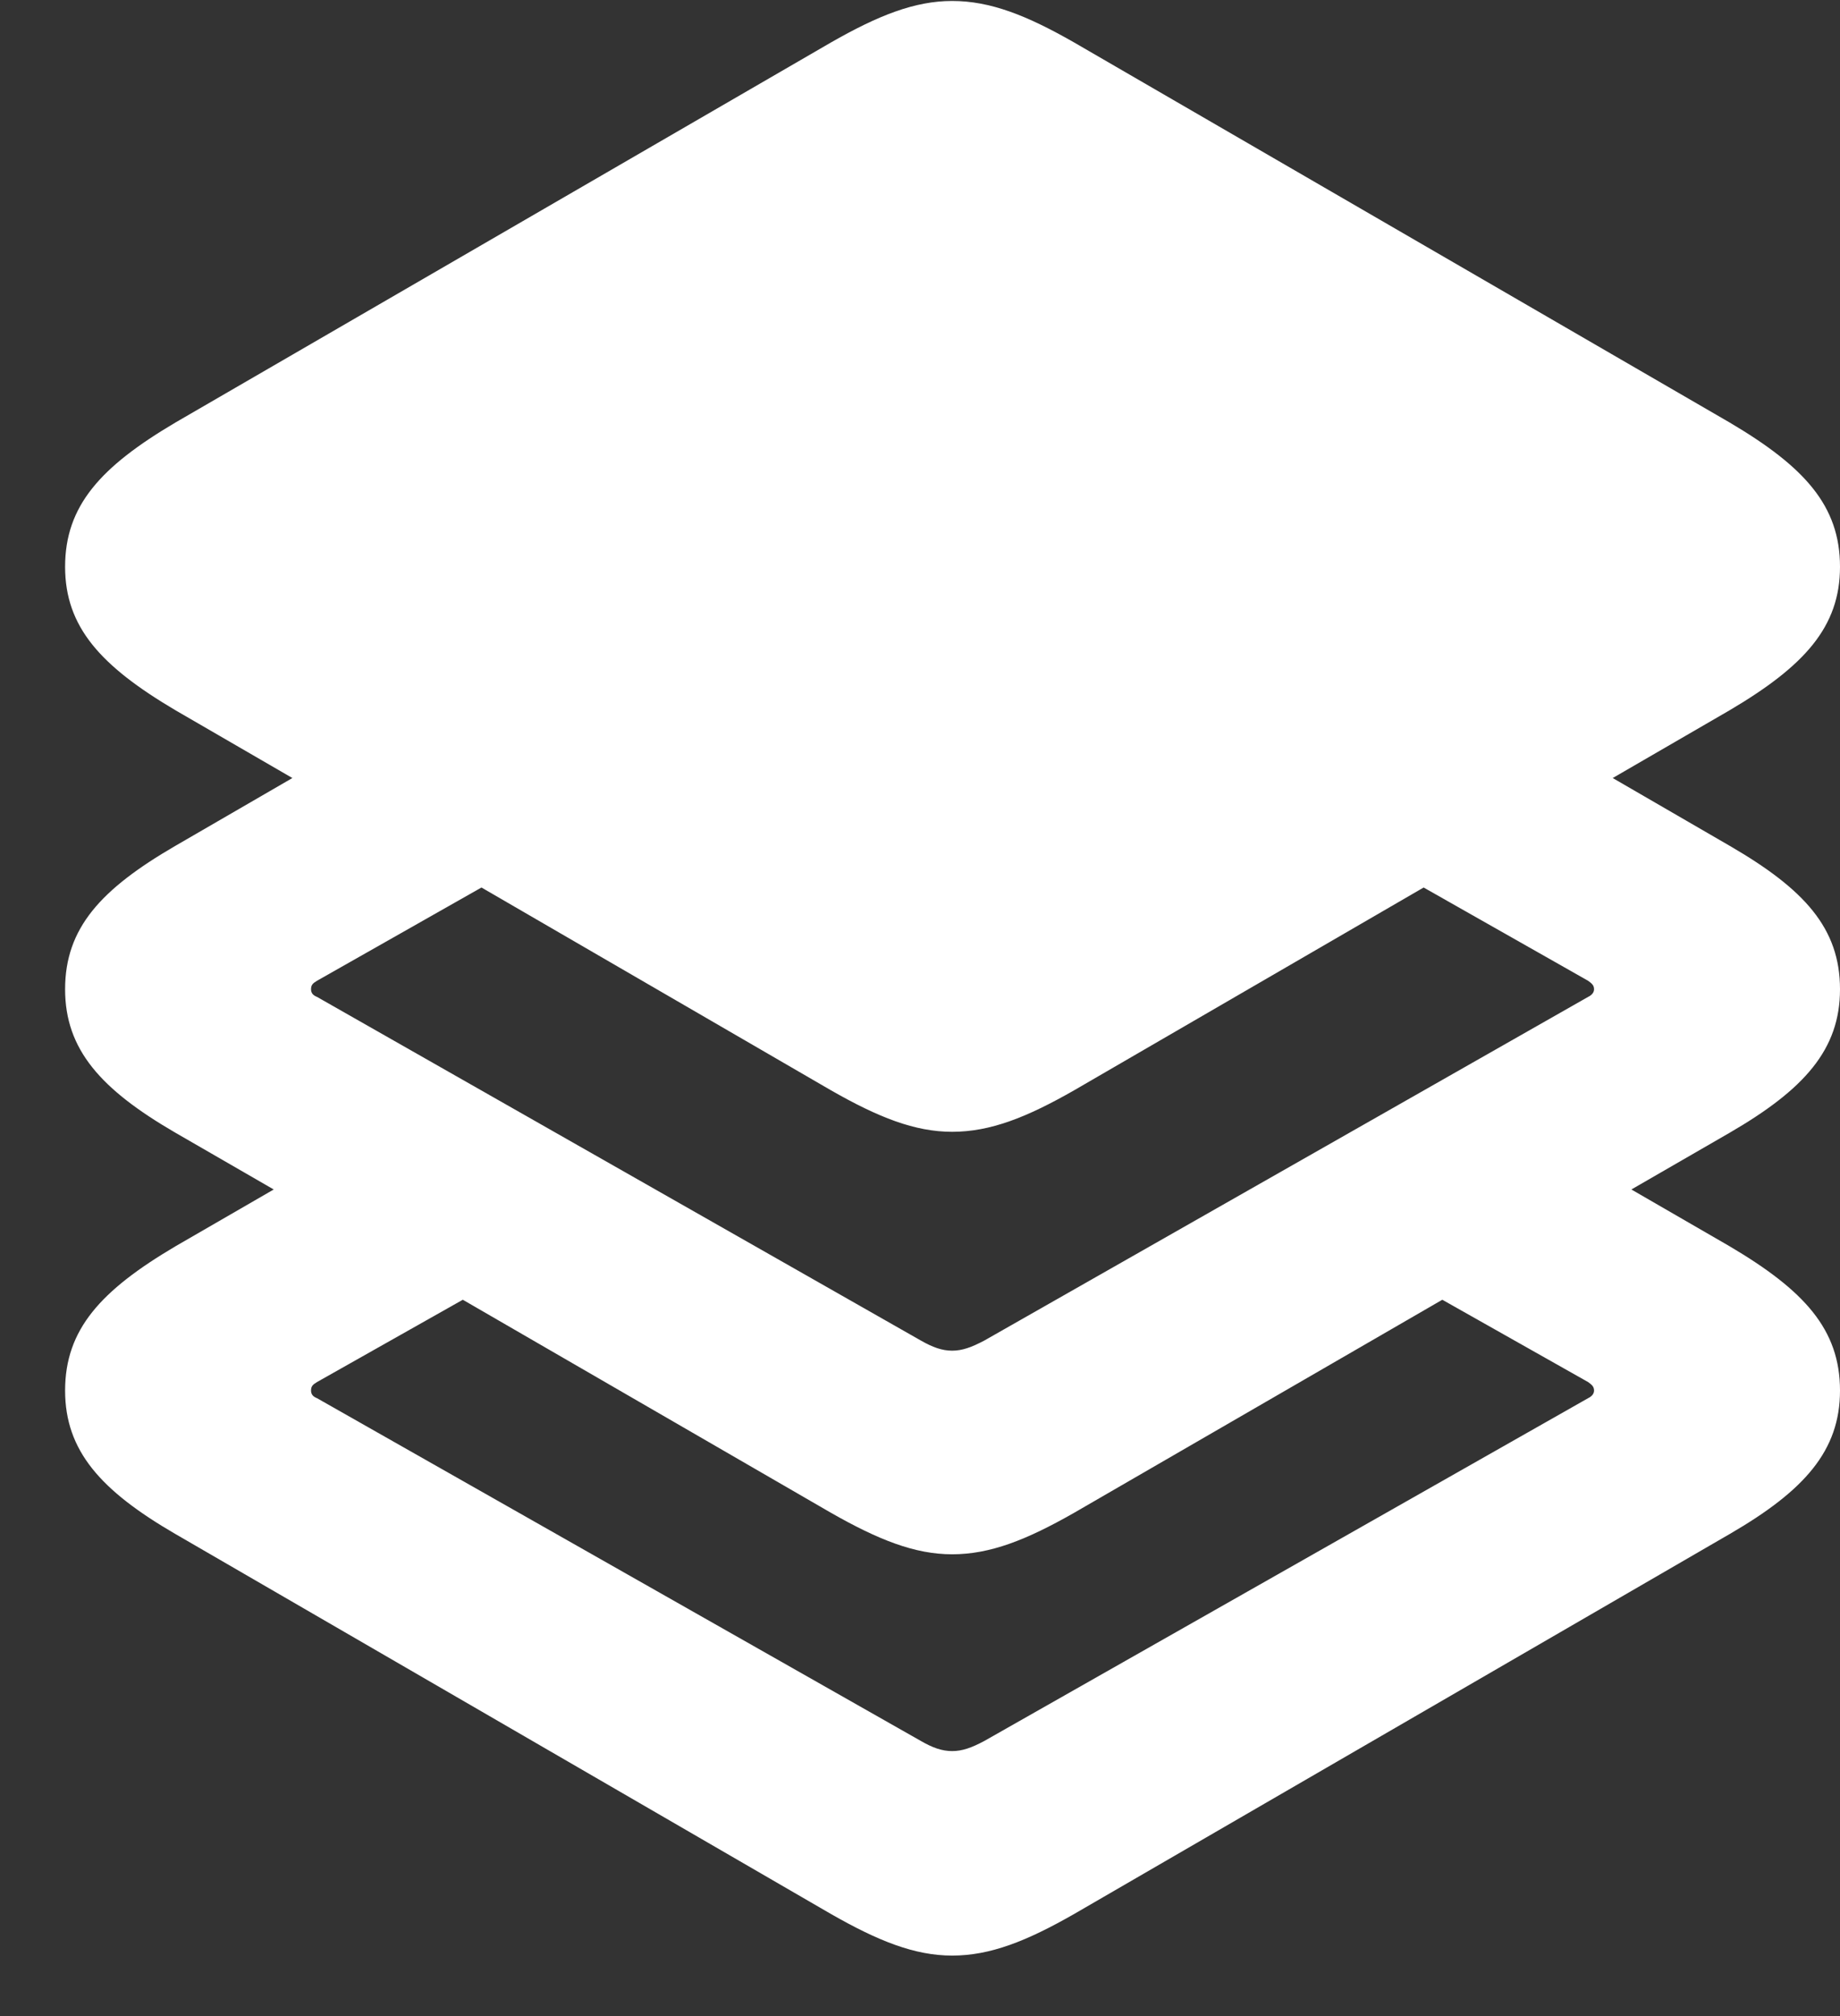<svg width="21" height="23" viewBox="0 0 21 23" fill="none" xmlns="http://www.w3.org/2000/svg">
<rect x="0" y="0" width="21" height="23" fill="#333333" stroke="none"/>
<path d="M12.26 21.835L19.742 17.5C20.593 17.006 21 16.551 21 15.864C21 15.167 20.593 14.722 19.742 14.219L18.619 13.57L19.742 12.922C20.593 12.428 21 11.973 21 11.286C21 10.589 20.593 10.144 19.742 9.65L18.406 8.876L19.742 8.102C20.593 7.599 21 7.153 21 6.466C21 5.769 20.593 5.324 19.742 4.821L12.26 0.485C11.718 0.175 11.302 0.011 10.867 0.011C10.441 0.011 10.025 0.175 9.483 0.485L2.001 4.821C1.15 5.324 0.743 5.769 0.743 6.466C0.743 7.153 1.15 7.599 2.001 8.102L3.337 8.876L2.001 9.65C1.15 10.144 0.743 10.589 0.743 11.286C0.743 11.973 1.15 12.428 2.001 12.922L3.124 13.57L2.001 14.219C1.15 14.722 0.743 15.167 0.743 15.864C0.743 16.551 1.15 17.006 2.001 17.5L9.483 21.835C10.025 22.145 10.441 22.31 10.867 22.31C11.302 22.31 11.718 22.145 12.26 21.835ZM10.867 12.912C11.302 12.912 11.718 12.748 12.26 12.438L16.248 10.125L18.125 11.189C18.164 11.218 18.193 11.238 18.193 11.286C18.193 11.325 18.164 11.354 18.125 11.373L11.235 15.293C11.089 15.37 10.983 15.409 10.867 15.409C10.751 15.409 10.644 15.37 10.509 15.293L3.618 11.373C3.569 11.354 3.55 11.325 3.55 11.286C3.55 11.238 3.569 11.218 3.618 11.189L5.495 10.125L9.483 12.438C10.025 12.748 10.441 12.912 10.867 12.912ZM10.509 19.861L3.618 15.951C3.569 15.932 3.55 15.903 3.55 15.864C3.55 15.816 3.569 15.796 3.618 15.767L5.282 14.828L9.483 17.258C10.025 17.567 10.441 17.732 10.867 17.732C11.302 17.732 11.718 17.567 12.26 17.258L16.461 14.828L18.125 15.767C18.164 15.796 18.193 15.816 18.193 15.864C18.193 15.903 18.164 15.932 18.125 15.951L11.235 19.861C11.089 19.939 10.983 19.977 10.867 19.977C10.751 19.977 10.644 19.939 10.509 19.861Z" fill="white"/>
</svg>
